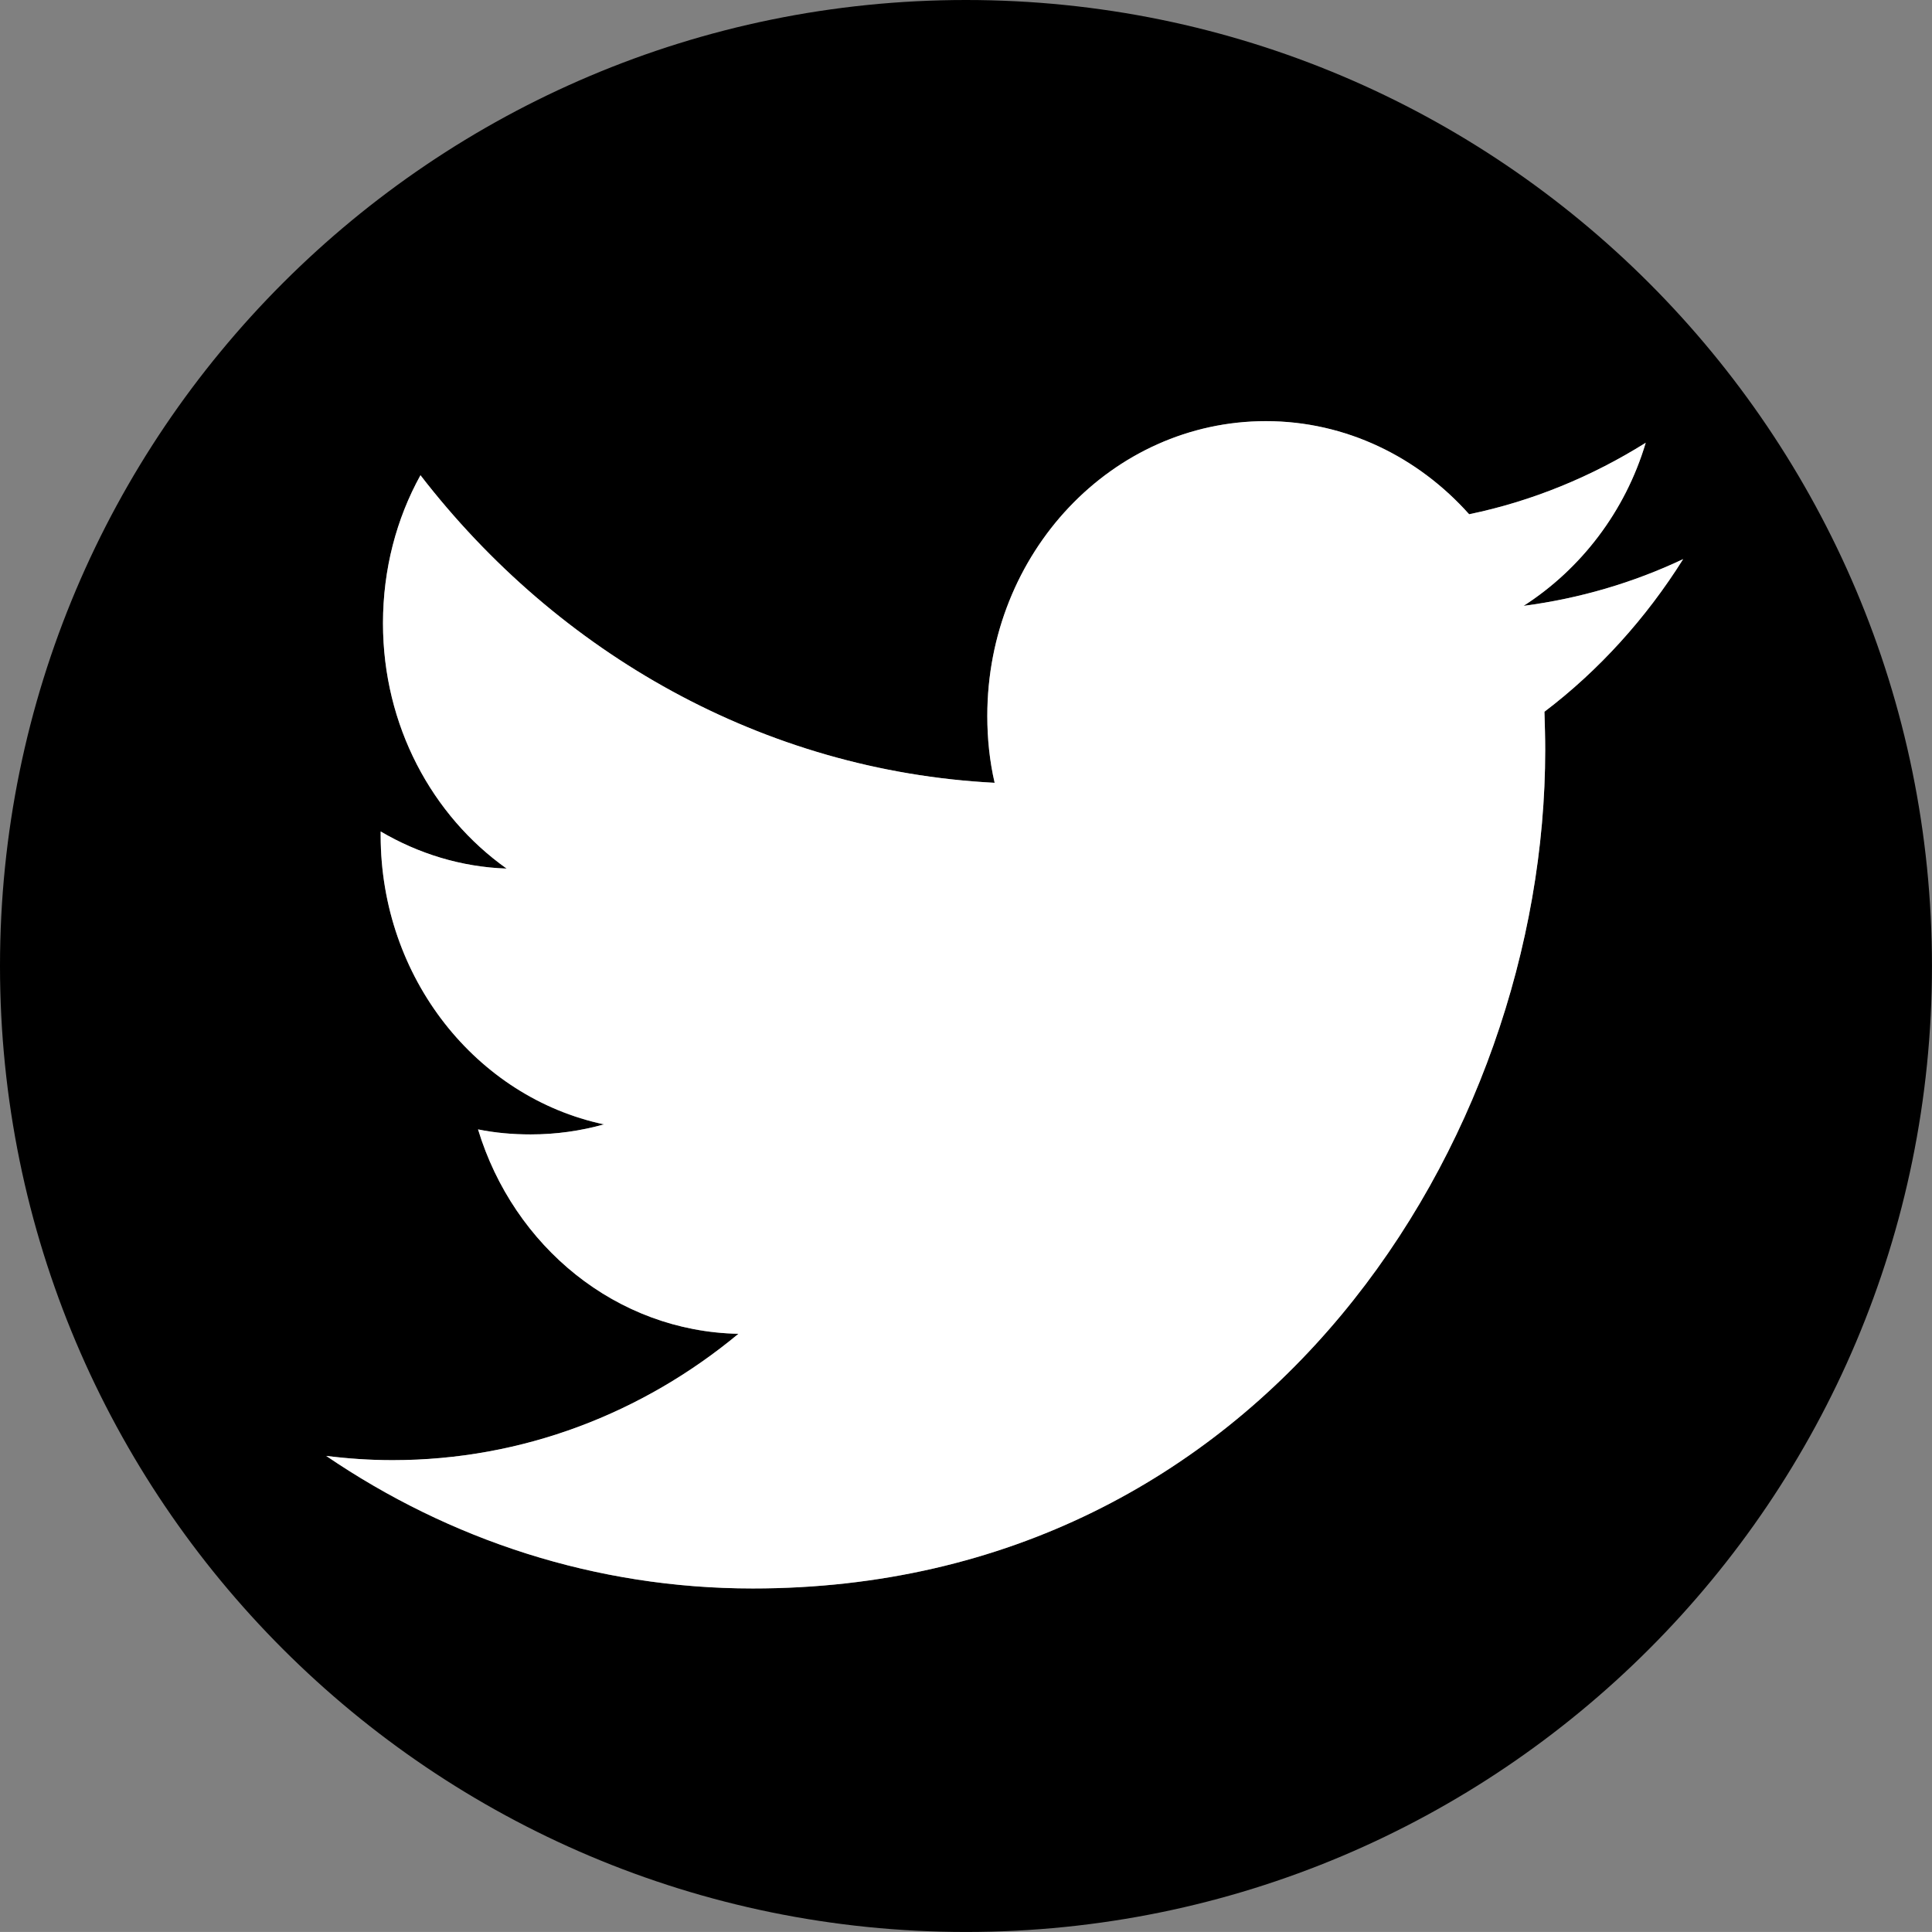 <?xml version="1.0" encoding="utf-8"?>
<!-- Generator: Adobe Illustrator 14.0.0, SVG Export Plug-In . SVG Version: 6.00 Build 43363)  -->
<!DOCTYPE svg PUBLIC "-//W3C//DTD SVG 1.1//EN" "http://www.w3.org/Graphics/SVG/1.1/DTD/svg11.dtd">
<svg version="1.1" id="Layer_1" xmlns="http://www.w3.org/2000/svg" xmlns:xlink="http://www.w3.org/1999/xlink" x="0px" y="0px"
	 width="50.001px" height="50px" viewBox="0 0 50.001 50" enable-background="new 0 0 50.001 50" xml:space="preserve">
<rect x="0" y="0" width="50.001" height="50" fill="#808080" stroke="none"/>
<g id="XMLID_1_">
	<g>
		<path d="M42.591,11.46c-1.39,0.87-2.93,1.51-4.57,1.85c-1.319-1.48-3.189-2.41-5.26-2.41c-3.98,0-7.21,3.41-7.21,7.63
			c0,0.59,0.06,1.17,0.19,1.73c-5.99-0.31-11.3-3.35-14.86-7.96c-0.62,1.12-0.97,2.43-0.97,3.83c0,2.65,1.27,4.98,3.2,6.35
			c-1.18-0.04-2.29-0.39-3.26-0.96c0,0.03,0,0.07,0,0.1c0,3.69,2.48,6.78,5.78,7.48c-0.61,0.17-1.24,0.26-1.9,0.26
			c-0.46,0-0.92-0.04-1.36-0.13c0.92,3.029,3.58,5.229,6.74,5.29c-2.47,2.05-5.58,3.27-8.95,3.27c-0.59,0-1.16-0.04-1.72-0.11
			c3.19,2.171,6.97,3.431,11.04,3.431c13.259,0,20.509-11.62,20.509-21.7c0-0.33-0.01-0.66-0.02-0.99c1.41-1.07,2.63-2.42,3.59-3.95
			c-1.29,0.61-2.68,1.02-4.13,1.21C40.911,14.73,42.061,13.24,42.591,11.46z M25,0c13.81,0,25,11.2,25,25c0,13.811-11.19,25-25,25
			C11.191,50,0,38.811,0,25C0,11.2,11.191,0,25,0z"/>
		<path fill="#FFFFFF" d="M43.561,14.47c-0.96,1.53-2.18,2.88-3.59,3.95c0.01,0.33,0.02,0.66,0.02,0.99
			c0,10.08-7.25,21.7-20.509,21.7c-4.07,0-7.85-1.26-11.04-3.431c0.56,0.07,1.13,0.11,1.72,0.11c3.37,0,6.48-1.22,8.95-3.27
			c-3.16-0.061-5.82-2.261-6.74-5.29c0.44,0.09,0.9,0.13,1.36,0.13c0.66,0,1.29-0.09,1.9-0.26c-3.3-0.7-5.78-3.791-5.78-7.48
			c0-0.03,0-0.07,0-0.1c0.97,0.57,2.08,0.92,3.26,0.96c-1.93-1.37-3.2-3.7-3.2-6.35c0-1.4,0.35-2.71,0.97-3.83
			c3.56,4.61,8.87,7.65,14.86,7.96c-0.13-0.56-0.19-1.14-0.19-1.73c0-4.22,3.23-7.63,7.21-7.63c2.07,0,3.94,0.93,5.26,2.41
			c1.641-0.34,3.181-0.98,4.57-1.85c-0.53,1.78-1.68,3.27-3.16,4.22C40.881,15.49,42.271,15.08,43.561,14.47z"/>
	</g>
	<g>
	</g>
</g>
</svg>
